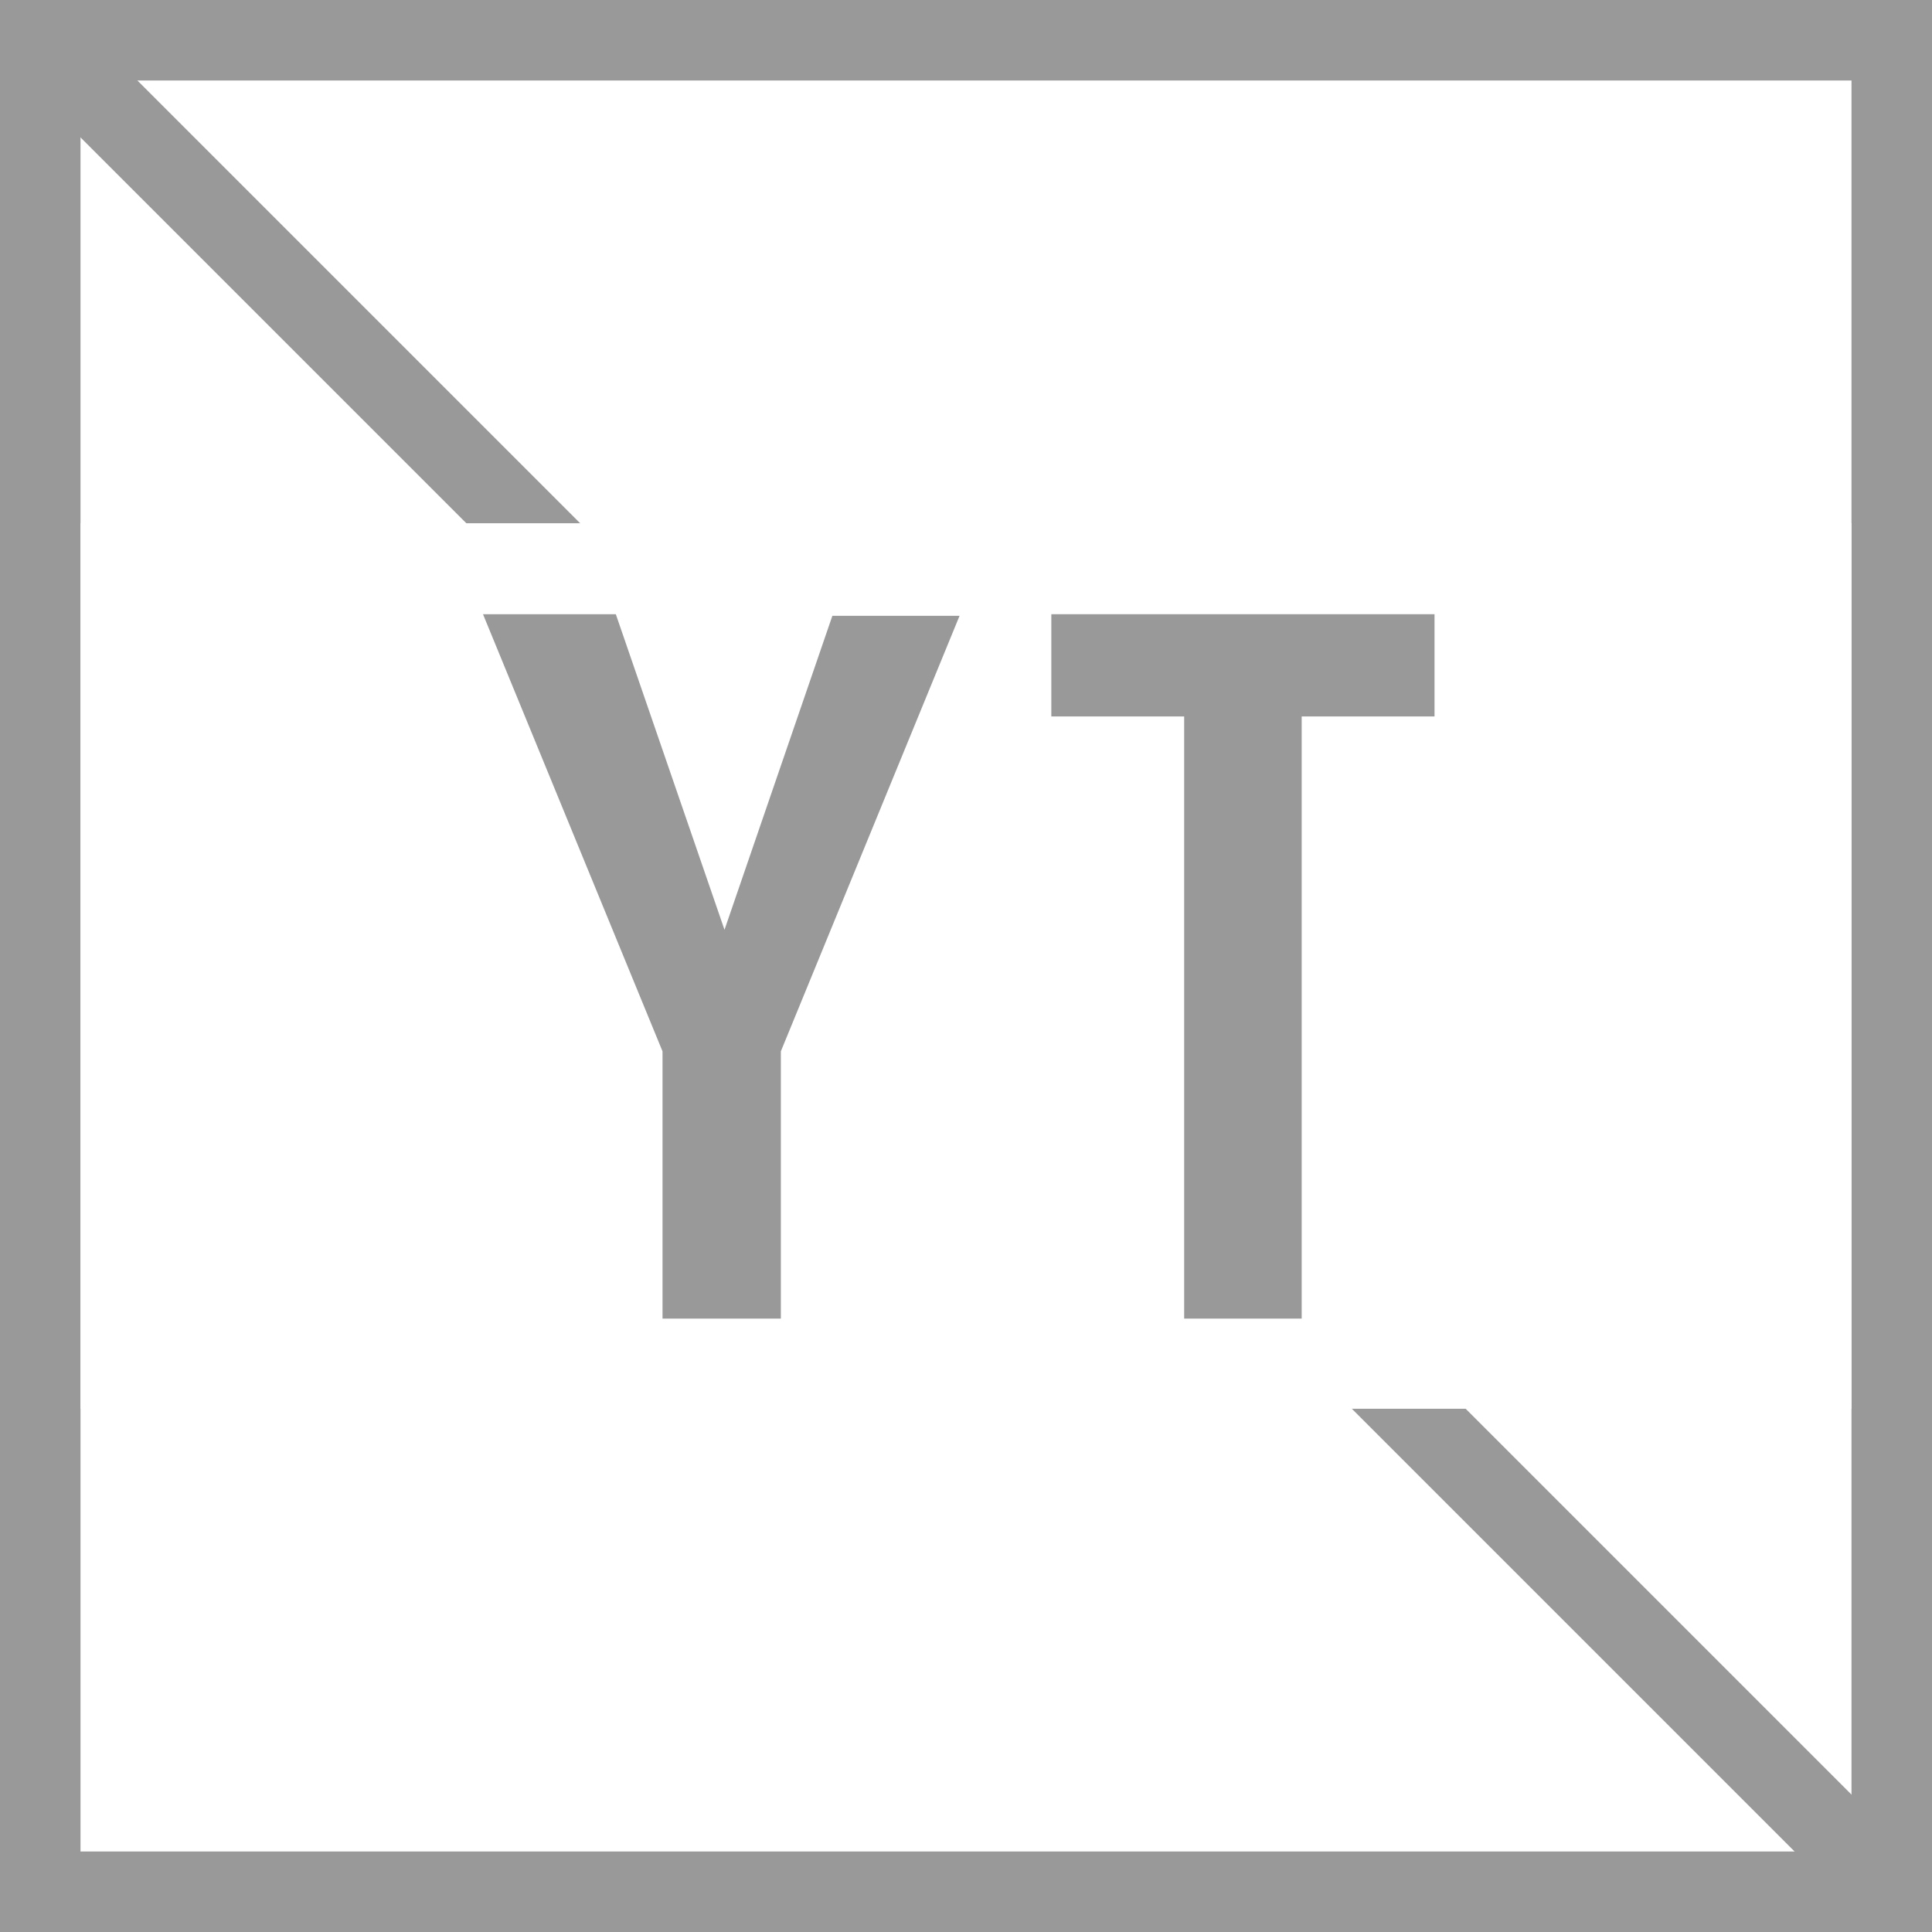<svg id="Layer_1" data-name="Layer 1" xmlns="http://www.w3.org/2000/svg" viewBox="0 0 24 24"><rect x="0" y="0" width="24" height="24" fill="#333333" stroke="none"/><defs><style>.cls-1{fill:#fff;}.cls-2{fill:#999;}.cls-3,.cls-4{fill:none;}.cls-4{stroke:#999;stroke-miterlimit:10;}</style></defs><title>Yukon_Unavailable</title><rect class="cls-1" x="0.5" y="0.5" width="23" height="23"/><path class="cls-2" d="M23,1V23H1V1H23m1-1H0V24H24V0h0Z"/><rect class="cls-3" x="3.9" y="6.7" width="16.1" height="11.7"/><line class="cls-4" x1="1" y1="1" x2="23" y2="23"/><rect class="cls-1" x="1" y="6.5" width="22" height="11"/><path class="cls-2" d="M9.7,13.06v3.32H8.23V13.06L6,7.63H7.65L9,11.55H9l1.34-3.9h1.58Z"/><path class="cls-2" d="M16.17,8.9v7.48H14.71V8.9H13.06V7.63h4.76V8.9H16.17Z"/></svg>